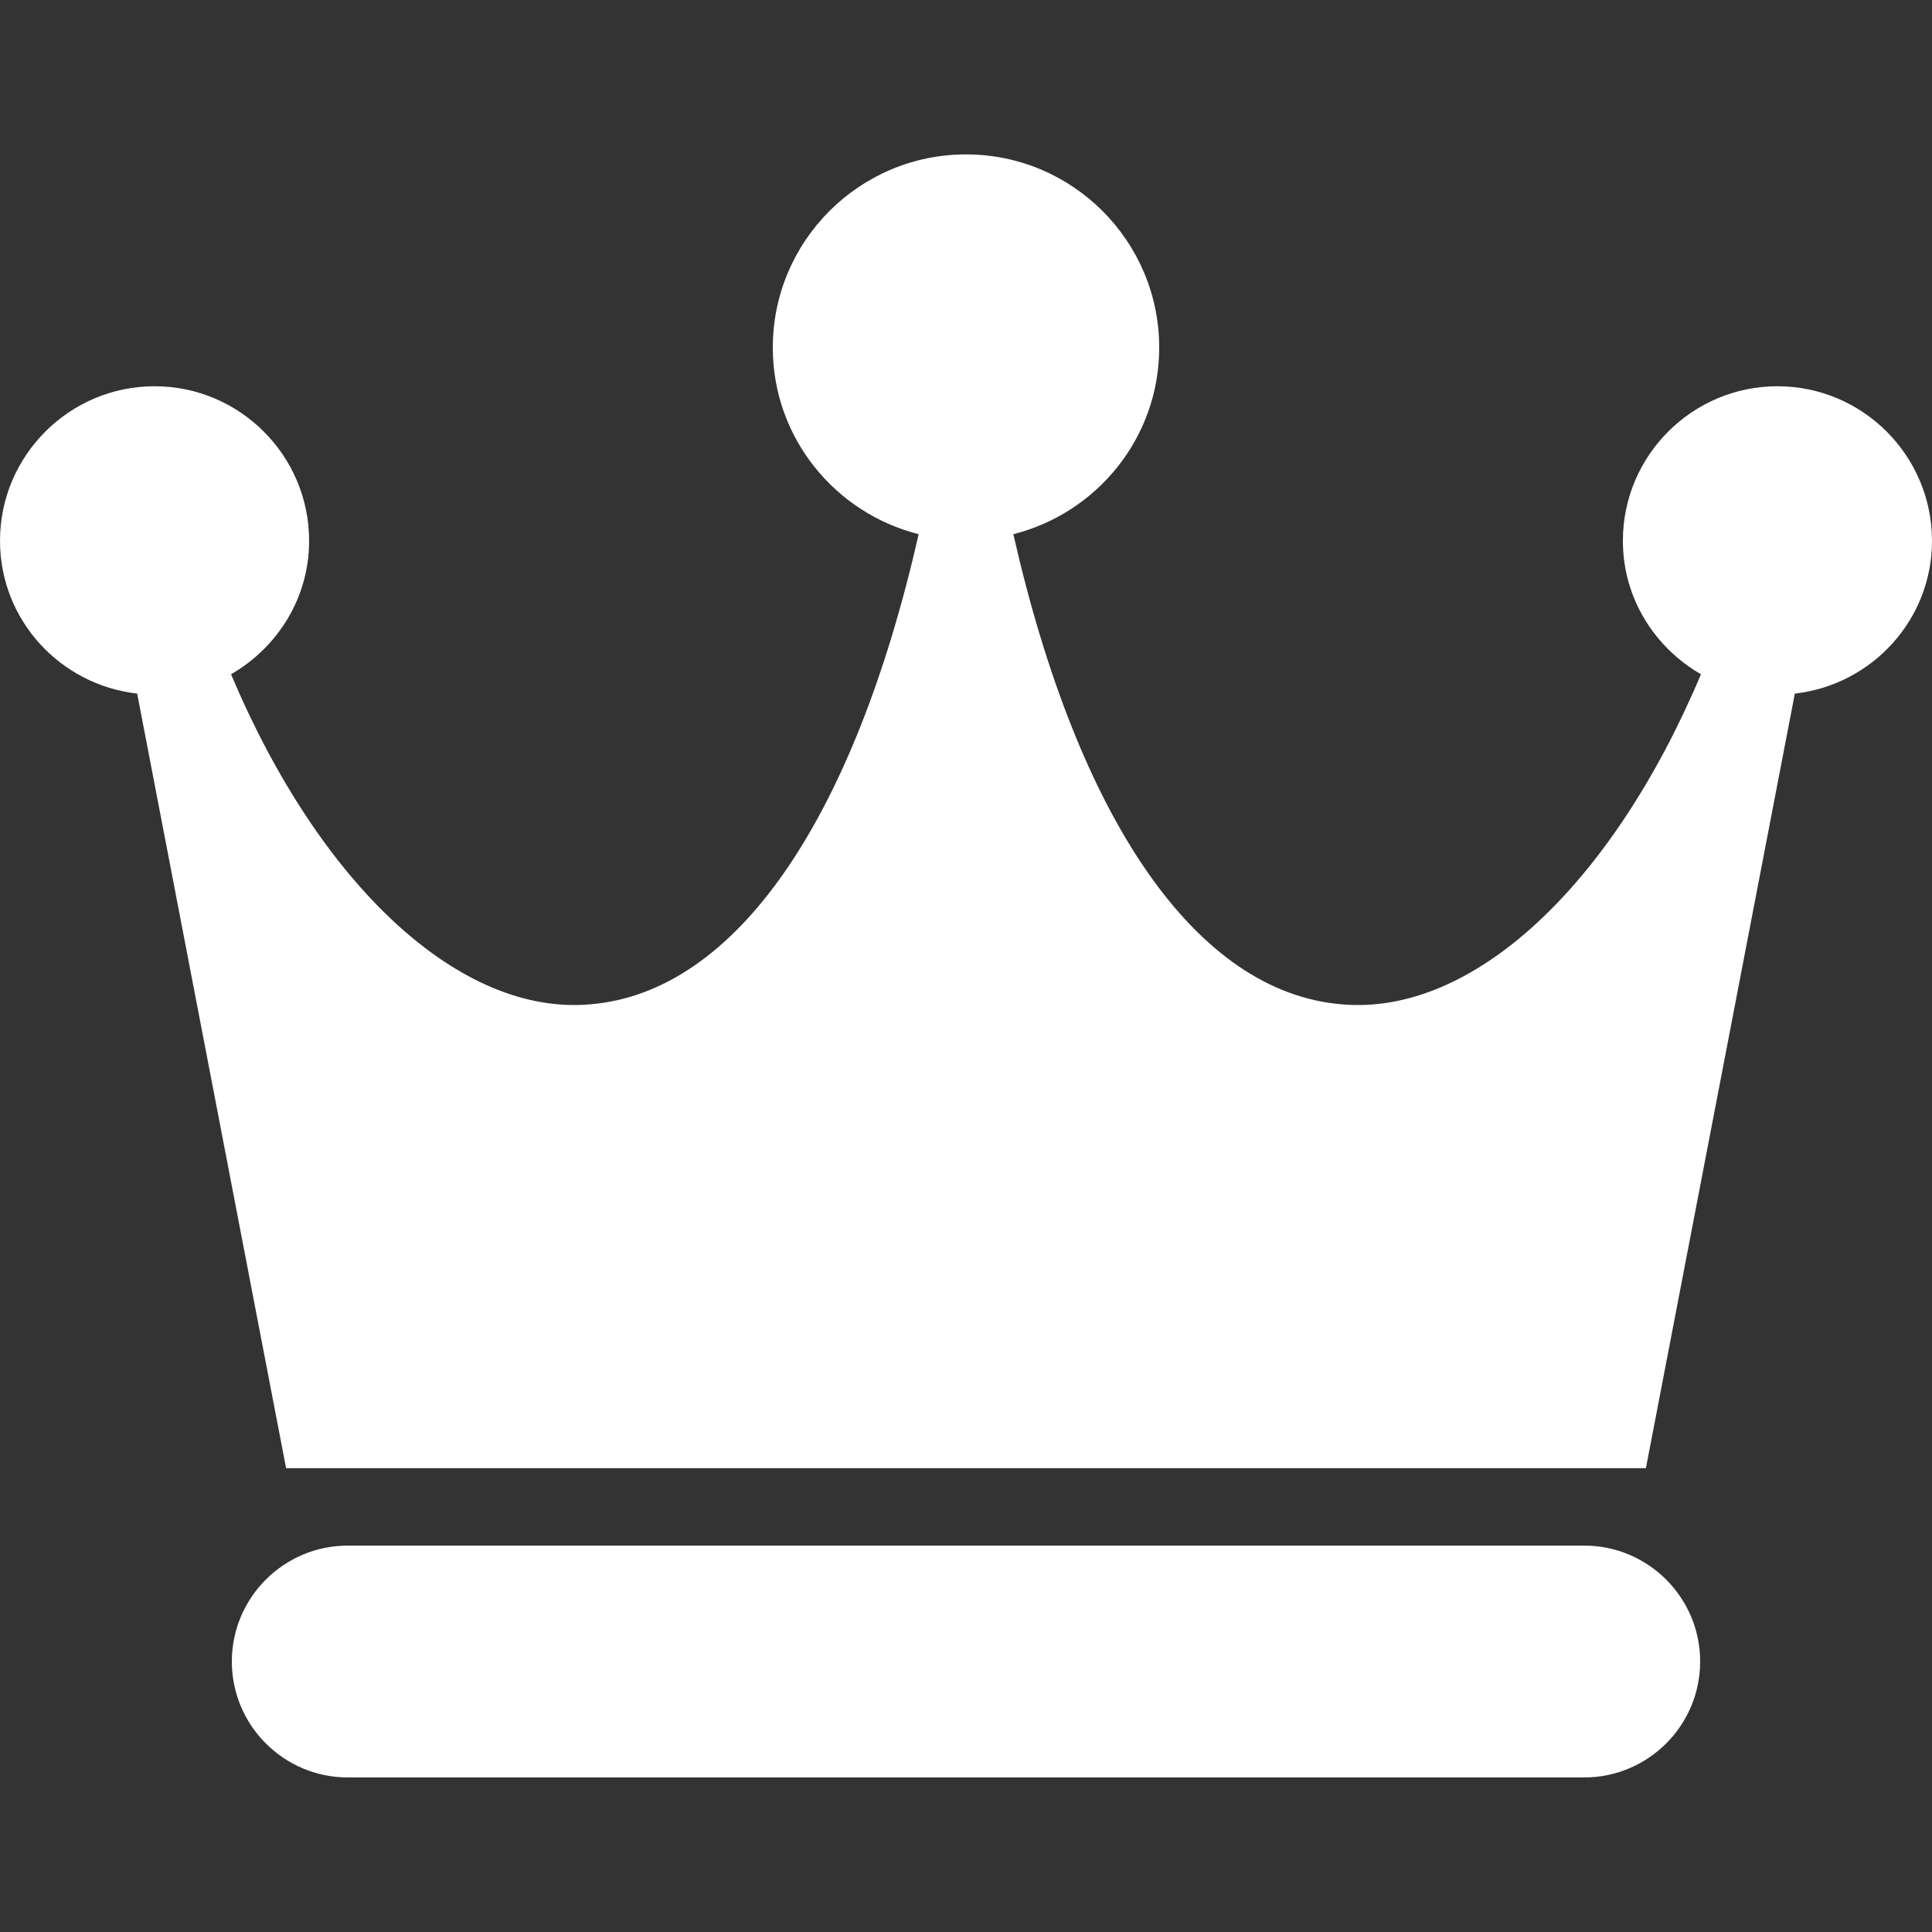 <svg width="12" height="12" viewBox="0 0 12 12" fill="none" xmlns="http://www.w3.org/2000/svg">
<rect x="0" y="0" width="12" height="12" fill="#333333" stroke="none"/>
<path d="M9.84 9.6H2.16C1.763 9.6 1.44 9.923 1.44 10.32C1.44 10.717 1.763 11.04 2.16 11.04H9.84C10.237 11.04 10.56 10.717 10.56 10.32C10.56 9.923 10.237 9.6 9.84 9.6Z" fill="white"/>
<path d="M11.04 2.399C10.511 2.399 10.08 2.83 10.08 3.359C10.08 3.715 10.277 4.022 10.565 4.188C10.01 5.504 9.144 6.31 8.334 6.238C7.433 6.164 6.699 5.099 6.294 3.318C6.813 3.187 7.2 2.719 7.2 2.159C7.2 1.497 6.662 0.959 6 0.959C5.338 0.959 4.8 1.497 4.8 2.159C4.8 2.719 5.187 3.187 5.706 3.318C5.301 5.099 4.567 6.164 3.666 6.238C2.86 6.31 1.99 5.504 1.435 4.188C1.723 4.022 1.92 3.715 1.92 3.359C1.92 2.83 1.489 2.399 0.96 2.399C0.431 2.399 0 2.83 0 3.359C0 3.851 0.374 4.254 0.852 4.308L1.777 9.119H10.223L11.148 4.308C11.626 4.254 12 3.851 12 3.359C12 2.83 11.569 2.399 11.04 2.399Z" fill="white"/>
</svg>
